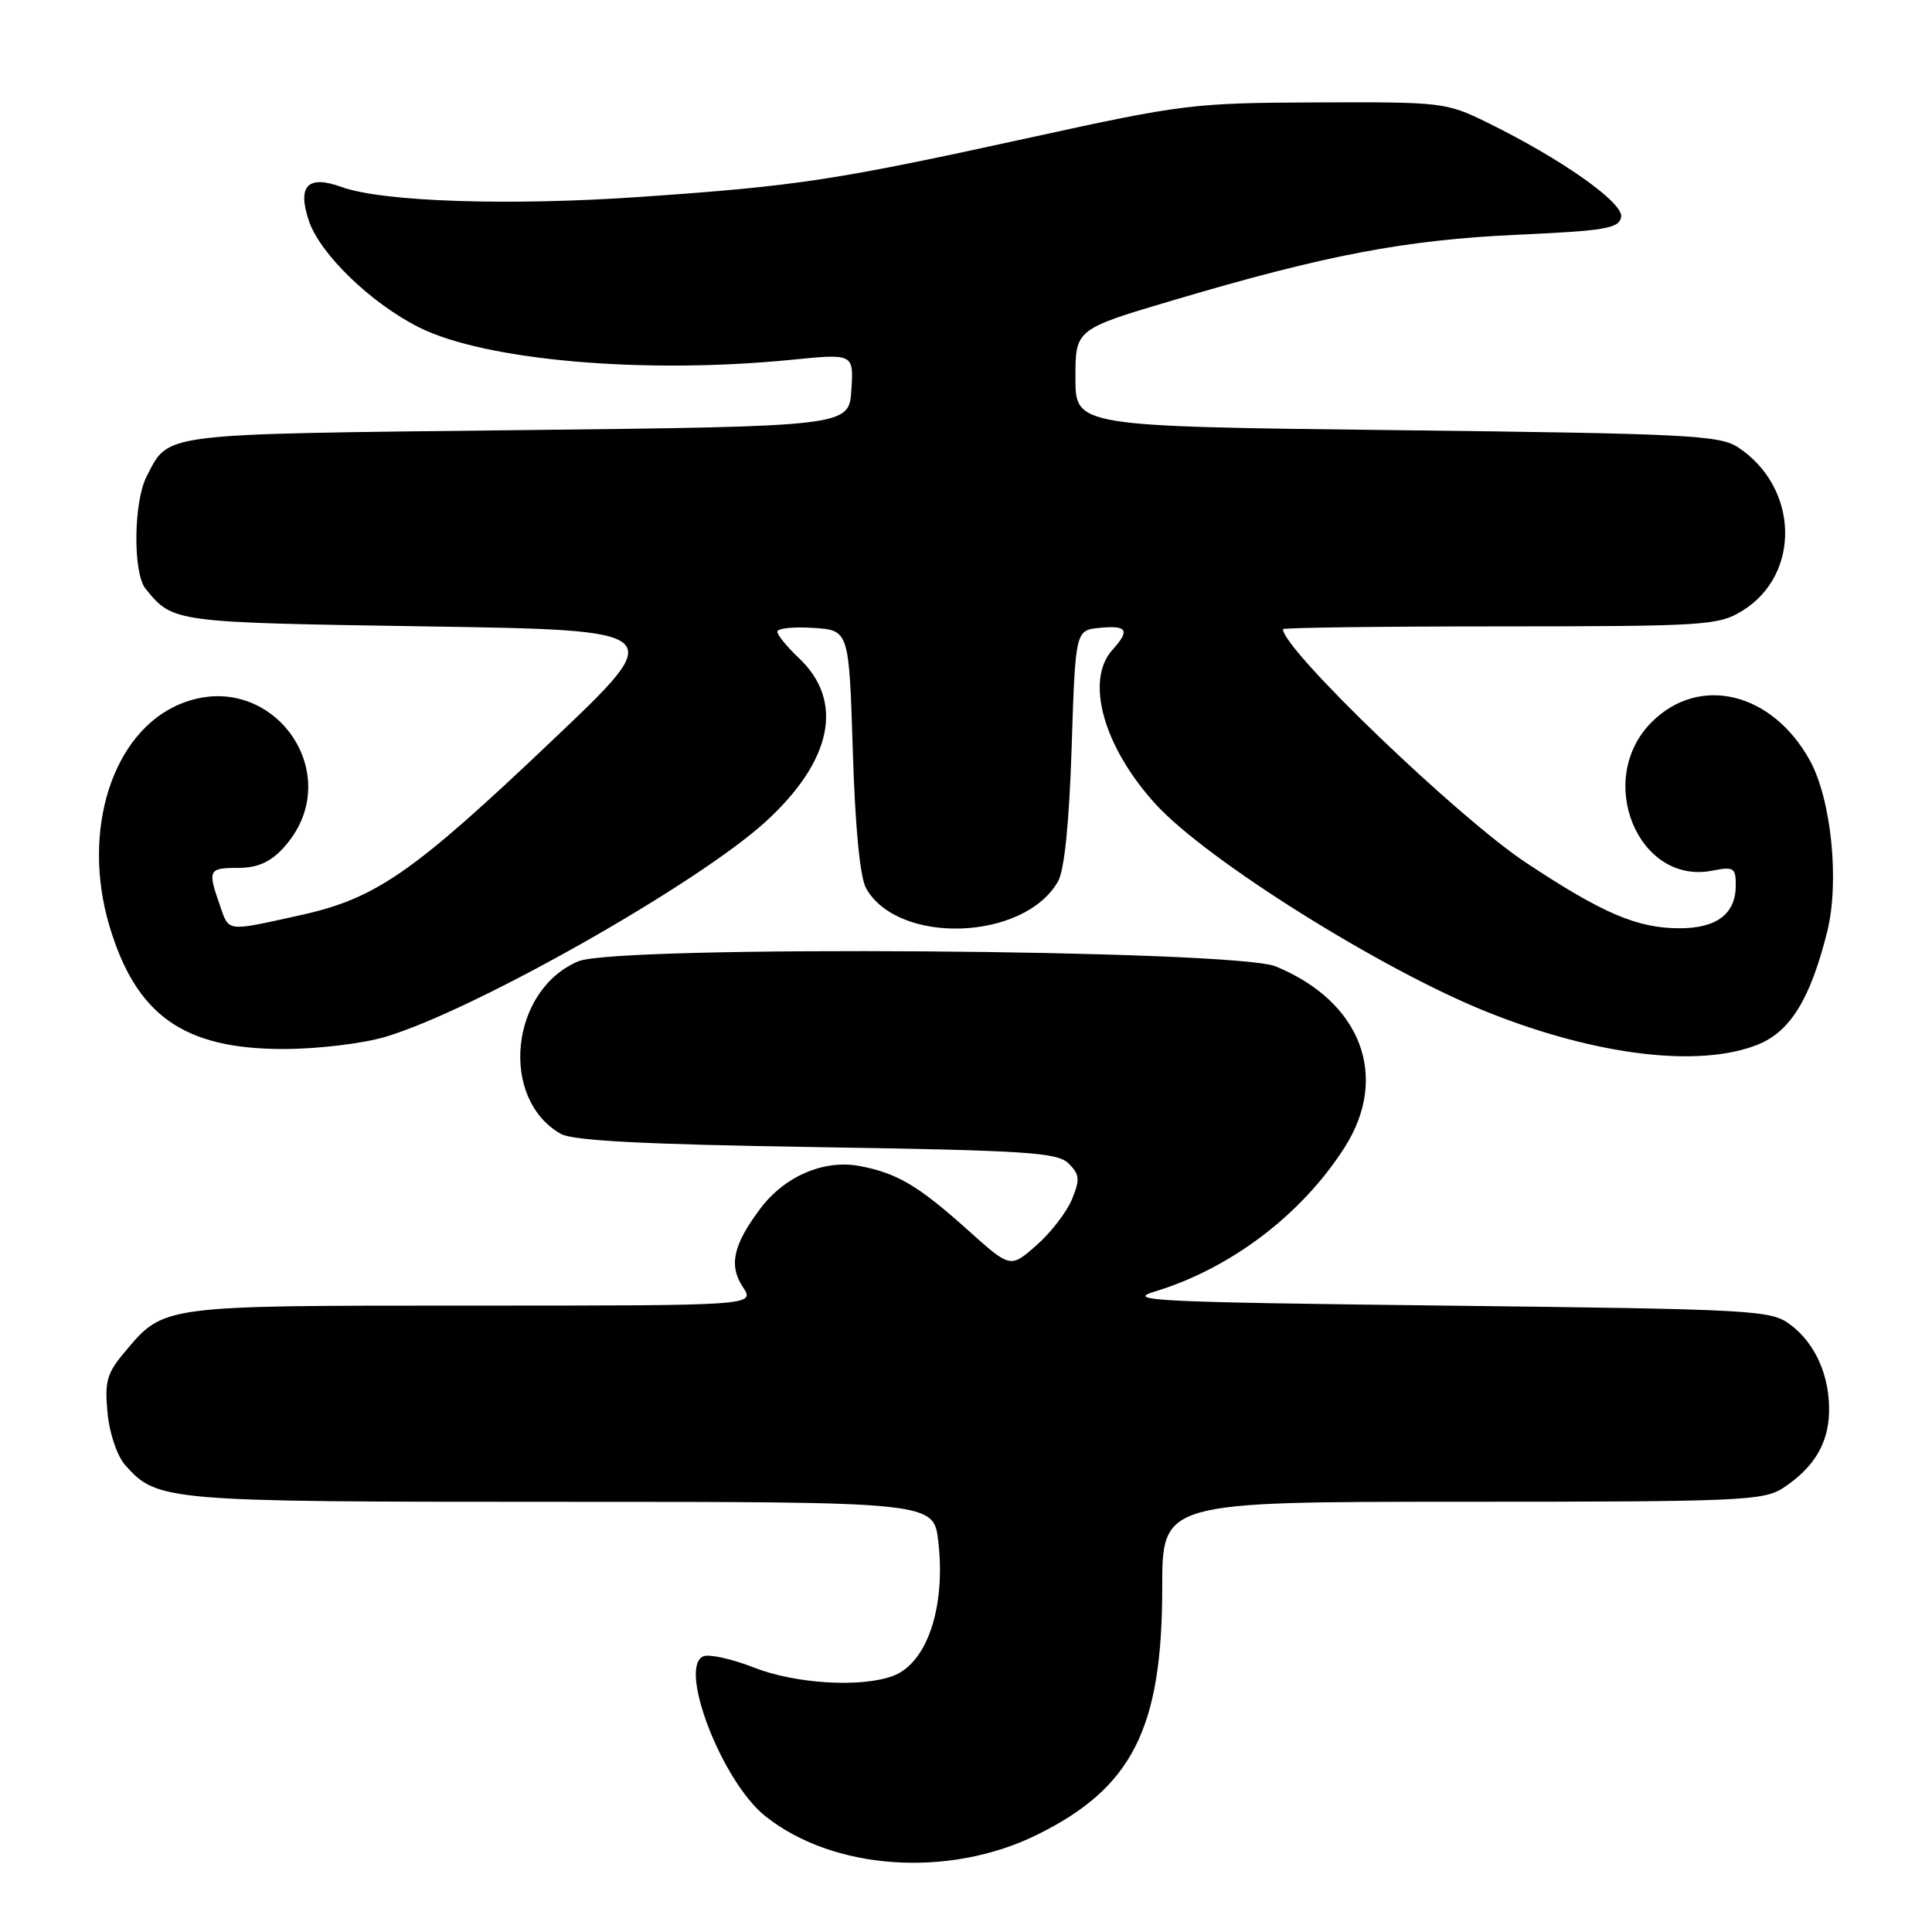 <?xml version="1.0" encoding="UTF-8" standalone="no"?>
<!DOCTYPE svg PUBLIC "-//W3C//DTD SVG 1.1//EN" "http://www.w3.org/Graphics/SVG/1.1/DTD/svg11.dtd" >
<svg xmlns="http://www.w3.org/2000/svg" xmlns:xlink="http://www.w3.org/1999/xlink" version="1.1" viewBox="0 0 256 256">
 <g >
 <path fill="currentColor"
d=" M 137.39 243.13 C 150.02 236.91 154.00 229.06 154.00 210.39 C 154.00 199.00 154.00 199.00 193.75 198.99 C 230.74 198.99 233.69 198.86 236.31 197.14 C 240.33 194.48 242.25 191.32 242.36 187.14 C 242.48 182.35 240.54 177.97 237.20 175.50 C 234.63 173.59 232.51 173.48 191.50 173.00 C 153.20 172.55 148.99 172.35 153.00 171.14 C 163.06 168.09 172.46 160.97 178.16 152.05 C 184.15 142.68 180.37 132.71 169.03 128.05 C 163.61 125.81 81.81 125.22 76.65 127.37 C 67.60 131.16 66.12 145.56 74.30 150.24 C 75.88 151.15 85.37 151.64 108.22 152.00 C 136.19 152.44 140.13 152.70 141.61 154.18 C 143.07 155.64 143.12 156.29 142.03 158.94 C 141.33 160.63 139.21 163.37 137.31 165.03 C 133.88 168.05 133.88 168.05 128.19 162.94 C 121.66 157.09 118.87 155.44 113.88 154.50 C 109.17 153.62 103.96 155.86 100.75 160.14 C 97.14 164.95 96.54 167.66 98.44 170.55 C 100.05 173.00 100.05 173.00 62.47 173.00 C 21.21 173.00 21.76 172.93 16.51 179.17 C 14.16 181.96 13.85 183.07 14.25 187.21 C 14.51 189.96 15.52 192.93 16.60 194.15 C 20.86 198.92 21.79 199.00 74.33 199.00 C 123.72 199.00 123.72 199.00 124.33 204.25 C 125.33 212.94 122.85 220.35 118.37 222.05 C 114.16 223.65 105.41 223.13 99.88 220.95 C 97.02 219.83 94.03 219.16 93.23 219.46 C 89.78 220.79 95.63 236.01 101.36 240.61 C 110.34 247.82 125.68 248.89 137.39 243.13 Z  M 232.91 138.42 C 237.21 136.70 239.87 132.39 242.10 123.51 C 243.77 116.88 242.67 105.93 239.81 100.75 C 234.81 91.70 225.17 89.37 218.85 95.69 C 211.27 103.27 217.05 117.34 226.93 115.36 C 229.72 114.81 230.00 114.99 230.00 117.30 C 230.00 121.09 227.50 123.00 222.55 123.00 C 216.96 123.00 212.36 121.04 202.19 114.30 C 193.17 108.32 170.00 86.06 170.00 83.37 C 170.00 83.17 182.94 83.00 198.75 83.00 C 225.82 82.99 227.69 82.87 230.81 80.97 C 238.68 76.18 238.39 64.58 230.28 59.26 C 227.85 57.67 223.49 57.45 185.05 57.00 C 142.50 56.50 142.50 56.50 142.50 50.06 C 142.50 43.62 142.50 43.62 155.50 39.77 C 175.67 33.79 186.23 31.78 200.99 31.11 C 212.68 30.58 214.52 30.27 214.81 28.77 C 215.17 26.89 207.01 21.12 197.08 16.24 C 191.64 13.57 191.07 13.50 174.50 13.57 C 158.13 13.63 156.72 13.80 136.50 18.23 C 110.64 23.89 105.74 24.64 85.00 26.08 C 67.56 27.30 50.70 26.75 45.27 24.78 C 40.79 23.16 39.38 24.59 40.91 29.21 C 42.36 33.62 49.16 40.20 55.57 43.40 C 64.36 47.78 85.37 49.60 104.81 47.68 C 113.12 46.85 113.12 46.85 112.81 51.68 C 112.50 56.50 112.50 56.50 68.40 57.00 C 20.67 57.54 22.44 57.32 19.43 63.13 C 17.69 66.49 17.60 75.93 19.28 78.00 C 22.93 82.49 22.85 82.48 56.43 83.00 C 88.56 83.50 88.56 83.50 73.39 97.91 C 54.61 115.76 49.83 119.07 39.66 121.30 C 29.83 123.46 30.38 123.54 29.10 119.85 C 27.50 115.28 27.64 115.00 31.55 115.00 C 34.08 115.00 35.78 114.26 37.49 112.42 C 46.42 102.78 36.01 88.21 23.83 93.30 C 14.89 97.03 10.75 110.05 14.49 122.66 C 18.02 134.53 24.32 139.00 37.53 139.00 C 42.07 139.00 48.02 138.29 51.06 137.39 C 62.77 133.91 92.41 117.14 101.47 108.86 C 110.29 100.79 111.89 92.90 105.87 87.21 C 104.29 85.72 103.00 84.14 103.00 83.70 C 103.00 83.25 105.14 83.03 107.75 83.20 C 112.50 83.50 112.50 83.50 113.00 99.50 C 113.32 109.80 113.96 116.30 114.78 117.74 C 119.07 125.25 135.72 124.64 140.19 116.80 C 141.04 115.30 141.67 109.12 142.00 99.00 C 142.50 83.50 142.50 83.50 145.75 83.19 C 149.38 82.84 149.76 83.51 147.40 86.11 C 143.74 90.16 146.23 99.03 153.17 106.60 C 159.94 113.99 183.04 128.47 197.00 134.07 C 211.46 139.87 225.14 141.53 232.91 138.42 Z "/>
</g>
</svg>